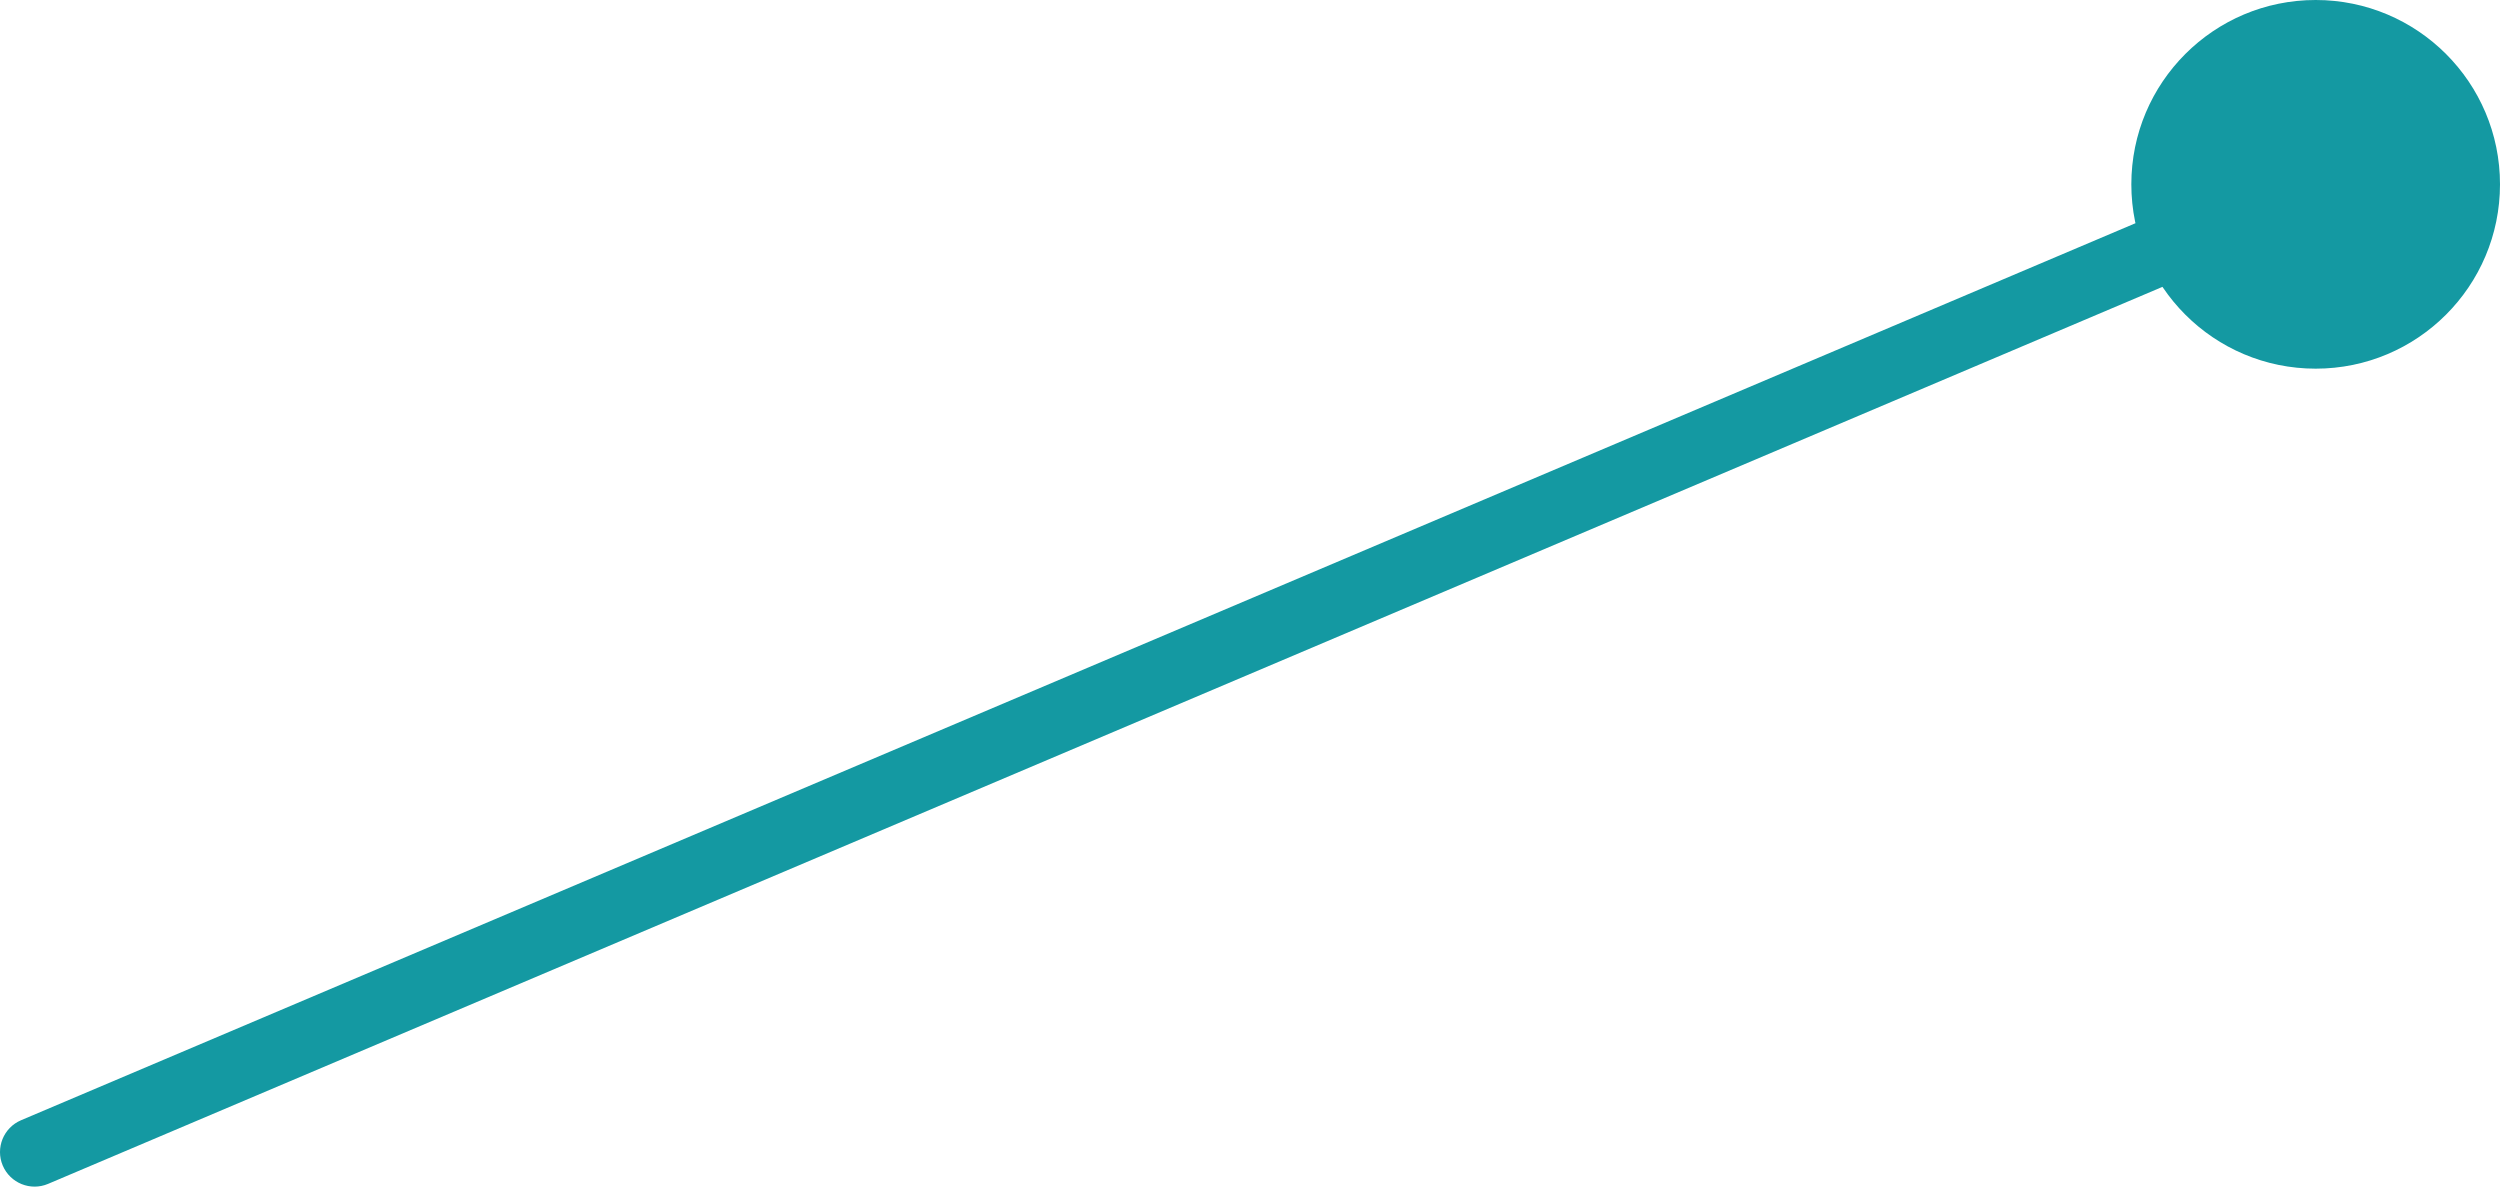 <svg width="73" height="35" viewBox="0 0 73 35" fill="none" xmlns="http://www.w3.org/2000/svg">
<path d="M0.615 32.711C0.102 32.929 -0.137 33.521 0.08 34.034C0.298 34.547 0.891 34.787 1.404 34.569L0.615 32.711ZM62.235 5.382C62.235 8.355 64.645 10.765 67.618 10.765C70.59 10.765 73 8.355 73 5.382C73 2.409 70.59 -0 67.618 -0C64.645 -0 62.235 2.409 62.235 5.382ZM1.404 34.569L68.012 6.311L67.223 4.453L0.615 32.711L1.404 34.569Z" fill="#1499A2"/>
</svg>
